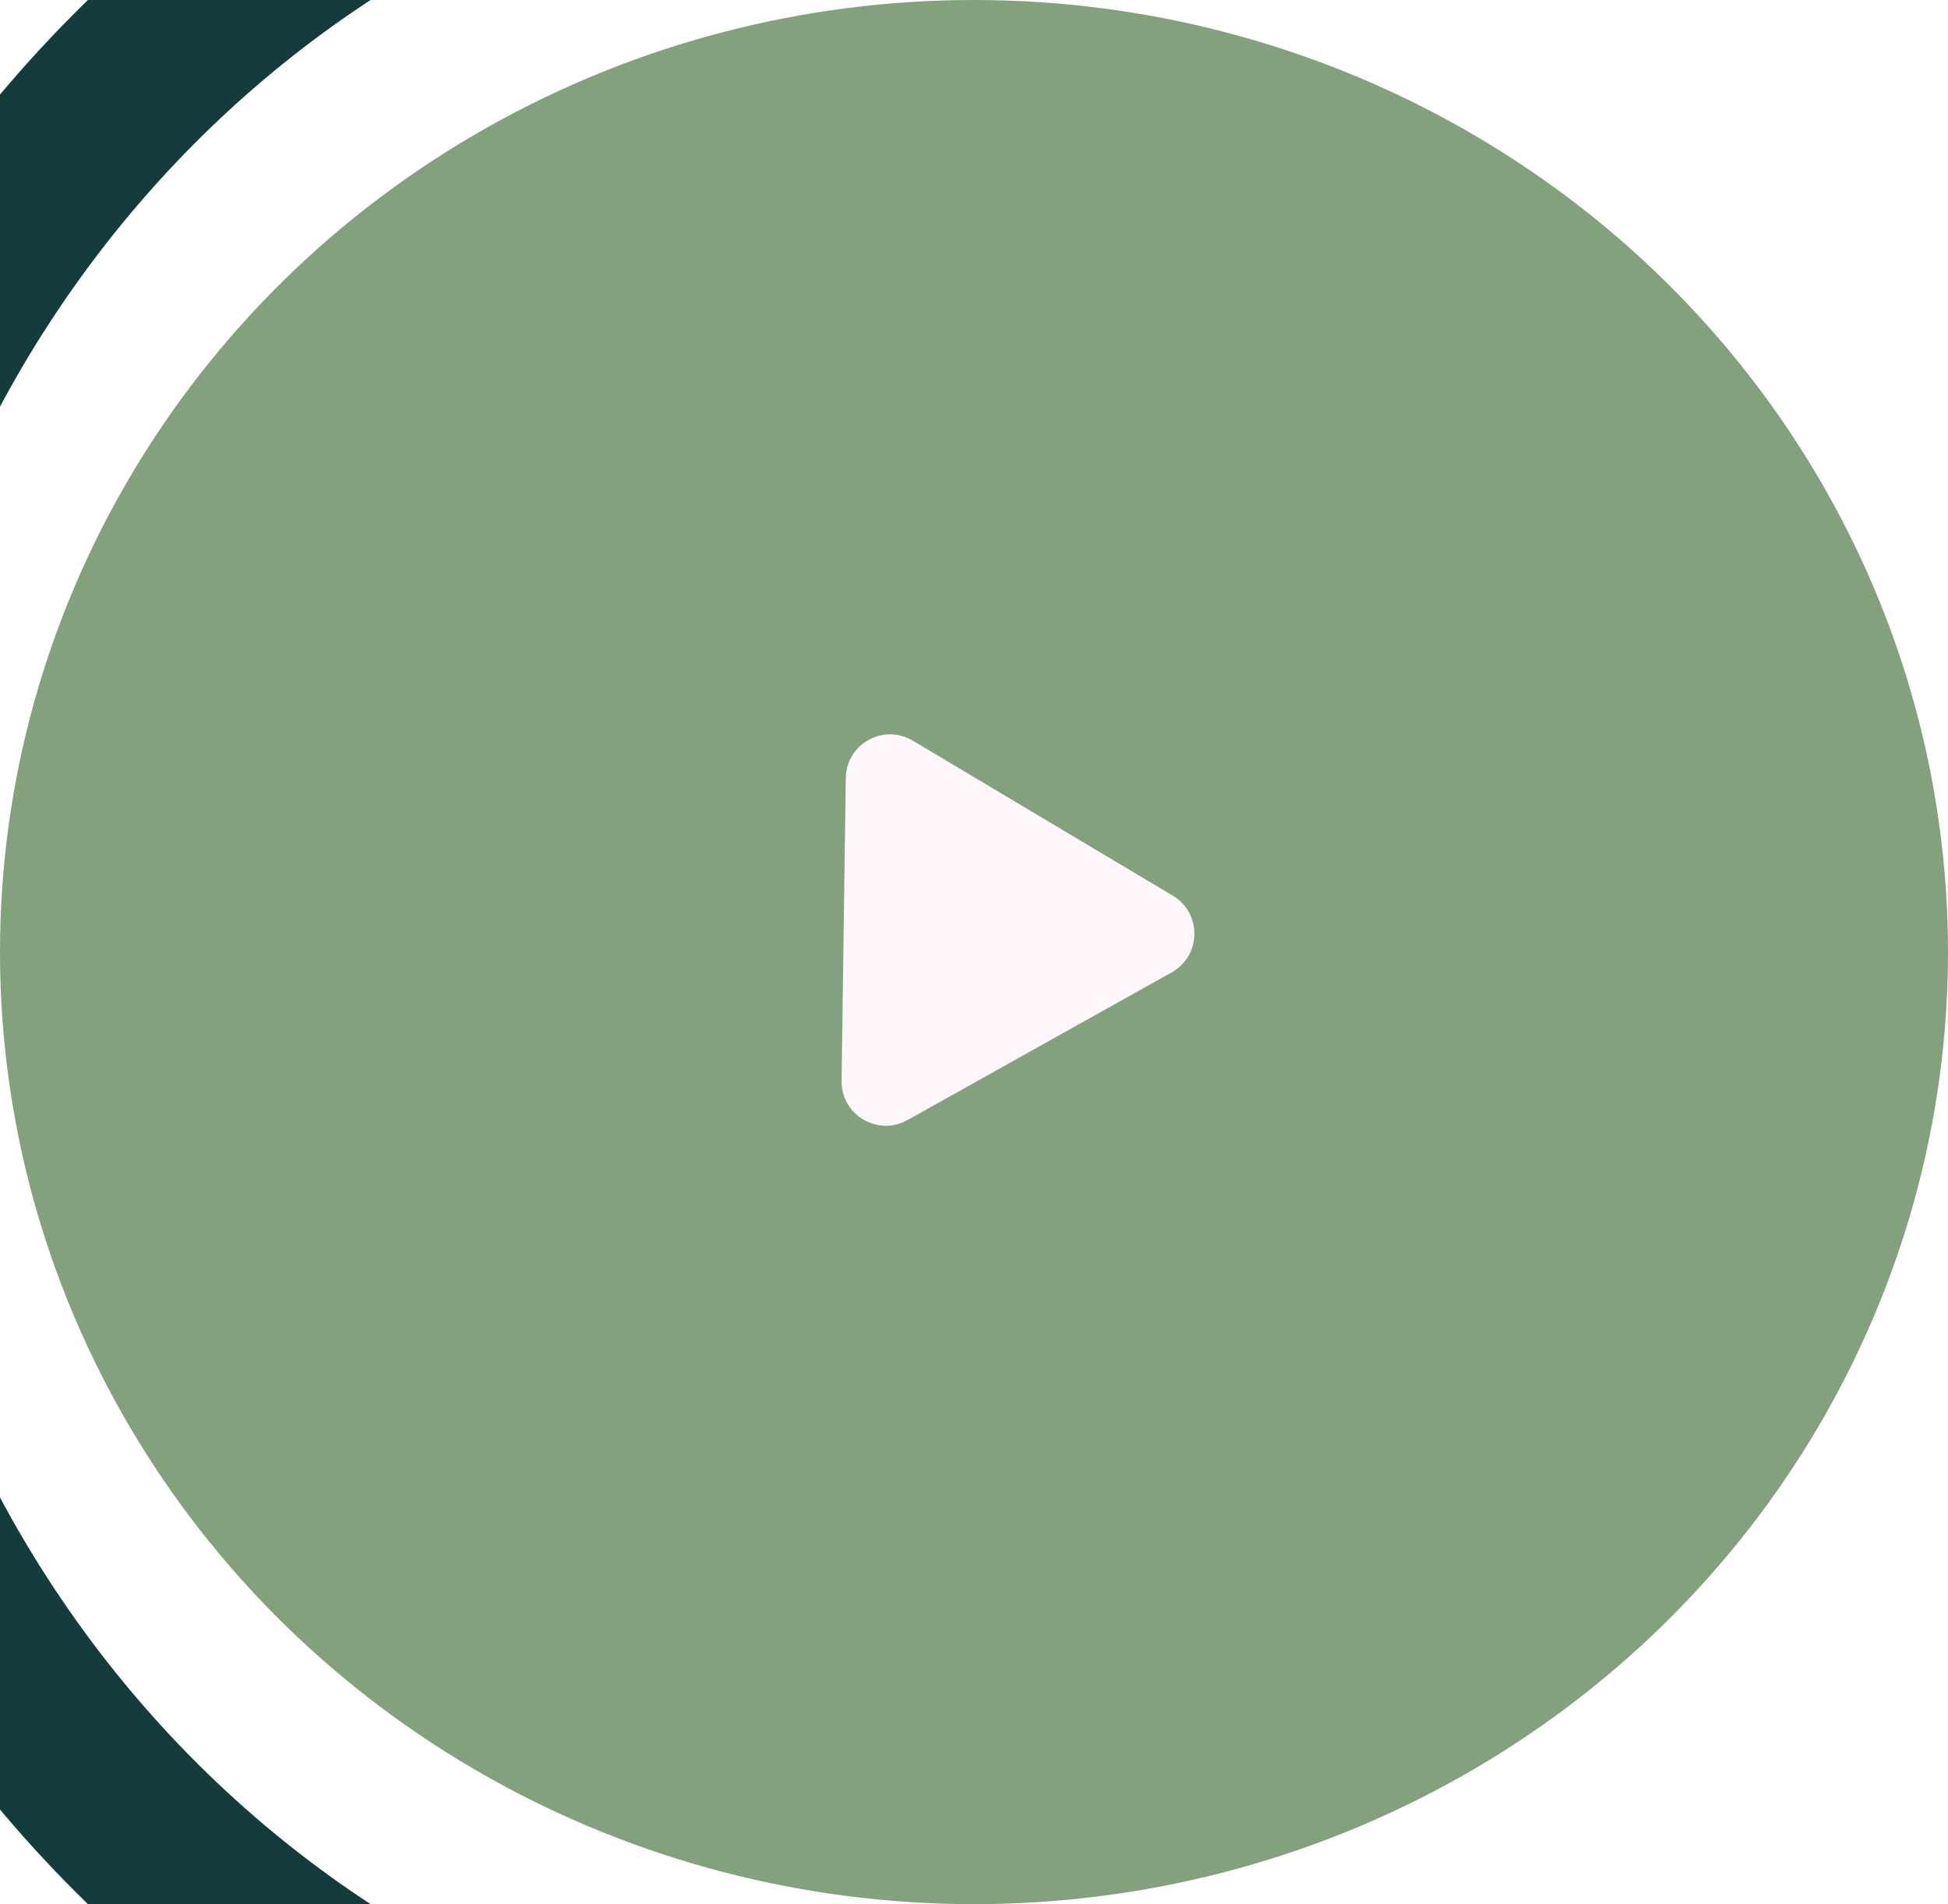 <svg width="44" height="43" viewBox="0 0 44 43" fill="none" xmlns="http://www.w3.org/2000/svg">
<rect width="44" height="43" fill="#EFEFEF"/>
<g id="Creative Agency Website Design" clip-path="url(#clip0_0_1)">
<rect width="1400" height="6670" transform="translate(-346 -508)" fill="white"/>
<g id="Header">
<g id="Group">
<g id="video play">
<path id="Ellipse 3295" d="M21.5 51C14.131 51 7.049 48.046 1.739 42.757C-3.571 37.468 -6.695 30.256 -6.979 22.635C-7.262 15.013 -4.683 7.574 0.219 1.878C5.12 -3.817 11.962 -7.326 19.309 -7.913L19.611 -3.86C13.276 -3.354 7.377 -0.329 3.151 4.582C-1.075 9.493 -3.299 15.907 -3.055 22.478C-2.81 29.05 -0.116 35.268 4.462 39.828C9.04 44.388 15.147 46.935 21.5 46.935V51Z" fill="#143C3C"/>
<g id="play button">
<ellipse id="base" cx="22" cy="21.5" rx="22" ry="21.5" fill="#83A17D"/>
<path id="play" d="M26.49 20.226C27.151 20.62 27.138 21.582 26.466 21.958L20.497 25.294C19.825 25.67 18.998 25.177 19.009 24.408L19.104 17.57C19.114 16.8 19.954 16.331 20.616 16.725L26.49 20.226Z" fill="#FEF6FB"/>
</g>
</g>
</g>
</g>
</g>
<defs>
<clipPath id="clip0_0_1">
<rect width="1400" height="6670" fill="white" transform="translate(-346 -508)"/>
</clipPath>
</defs>
</svg>
